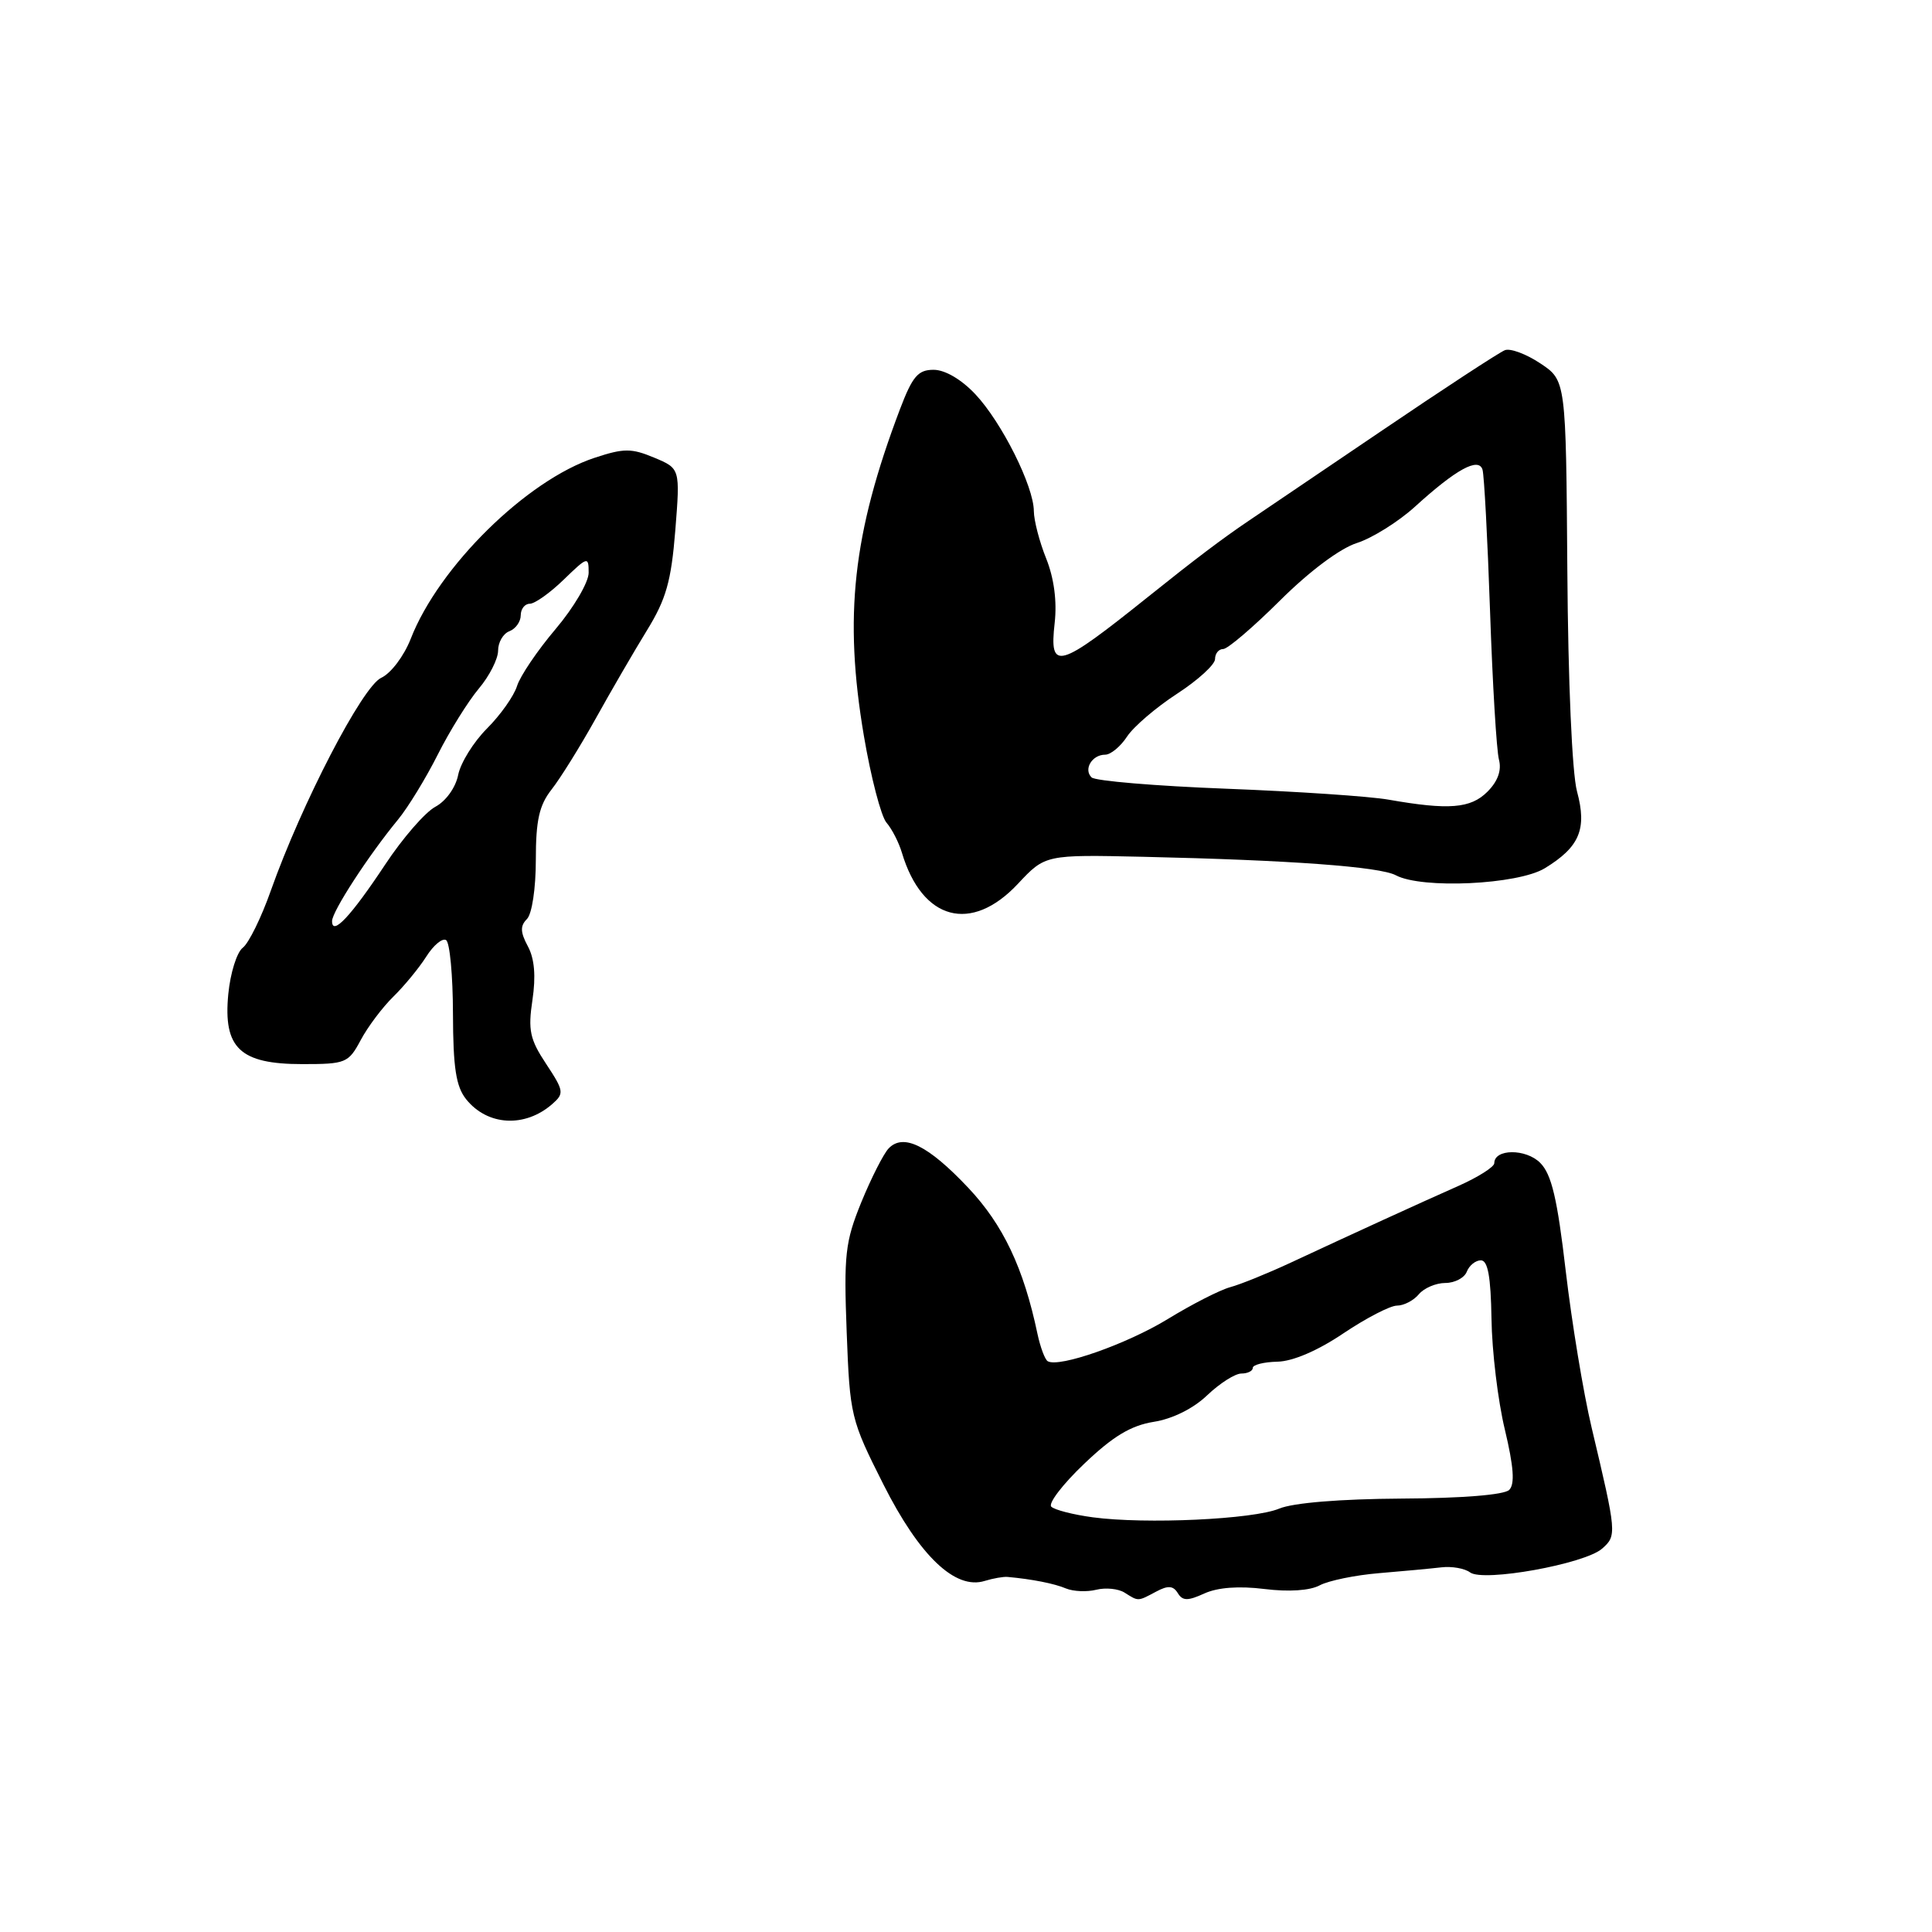 <?xml version="1.0" encoding="UTF-8" standalone="no"?>
<!DOCTYPE svg PUBLIC "-//W3C//DTD SVG 1.1//EN" "http://www.w3.org/Graphics/SVG/1.1/DTD/svg11.dtd" >
<svg xmlns="http://www.w3.org/2000/svg" xmlns:xlink="http://www.w3.org/1999/xlink" version="1.1" viewBox="0 0 256 256">
 <g >
 <path fill="currentColor"
d=" M 153.19 210.90 C 154.76 210.06 155.45 210.10 156.06 211.09 C 156.70 212.14 157.38 212.15 159.59 211.14 C 161.35 210.34 164.17 210.13 167.54 210.55 C 170.77 210.95 173.56 210.77 174.88 210.06 C 176.05 209.44 179.59 208.71 182.75 208.45 C 185.91 208.19 189.62 207.84 191.00 207.68 C 192.38 207.52 194.08 207.82 194.79 208.35 C 196.54 209.66 209.97 207.24 212.29 205.20 C 214.25 203.47 214.23 203.20 210.90 189.17 C 209.81 184.59 208.27 175.25 207.47 168.43 C 206.35 158.80 205.59 155.59 204.08 154.08 C 202.18 152.18 198.00 152.21 198.00 154.13 C 198.00 154.62 195.86 155.98 193.25 157.14 C 187.95 159.49 179.30 163.45 171.00 167.32 C 167.97 168.73 164.38 170.19 163.00 170.56 C 161.62 170.94 157.90 172.84 154.72 174.79 C 149.30 178.10 140.34 181.25 138.83 180.37 C 138.46 180.15 137.85 178.52 137.47 176.74 C 135.63 168.00 132.93 162.30 128.30 157.39 C 122.98 151.75 119.69 150.13 117.74 152.18 C 117.06 152.91 115.43 156.12 114.12 159.32 C 111.99 164.56 111.80 166.26 112.19 176.51 C 112.61 187.61 112.73 188.11 117.06 196.70 C 121.84 206.18 126.58 210.70 130.48 209.48 C 131.59 209.14 132.95 208.90 133.50 208.95 C 136.73 209.24 139.72 209.83 141.25 210.48 C 142.22 210.88 144.02 210.96 145.26 210.65 C 146.50 210.34 148.19 210.51 149.01 211.03 C 150.88 212.21 150.73 212.21 153.19 210.90 Z  M 73.19 146.28 C 74.78 144.89 74.72 144.54 72.37 140.98 C 70.21 137.72 69.95 136.51 70.55 132.51 C 71.02 129.36 70.83 127.04 69.95 125.40 C 68.94 123.52 68.91 122.69 69.82 121.78 C 70.49 121.11 71.00 117.72 71.00 113.93 C 71.00 108.69 71.45 106.70 73.08 104.62 C 74.23 103.16 76.86 98.94 78.92 95.24 C 80.98 91.53 84.05 86.25 85.74 83.50 C 88.26 79.40 88.94 77.02 89.48 70.29 C 90.13 62.08 90.13 62.08 86.68 60.64 C 83.67 59.38 82.66 59.38 78.79 60.66 C 69.80 63.62 58.15 75.08 54.43 84.63 C 53.53 86.93 51.80 89.22 50.52 89.81 C 48.03 90.94 39.98 106.47 35.89 118.00 C 34.63 121.58 32.95 124.99 32.17 125.58 C 31.38 126.18 30.52 128.94 30.25 131.72 C 29.56 138.88 31.80 141.00 40.05 141.00 C 45.82 141.00 46.17 140.86 47.80 137.81 C 48.73 136.06 50.68 133.47 52.12 132.06 C 53.56 130.65 55.52 128.27 56.48 126.76 C 57.43 125.25 58.62 124.26 59.11 124.57 C 59.60 124.87 60.01 129.25 60.02 134.31 C 60.04 141.49 60.42 143.97 61.77 145.66 C 64.60 149.19 69.57 149.46 73.19 146.28 Z  M 134.87 117.12 C 138.50 113.24 138.50 113.24 151.50 113.53 C 170.98 113.97 182.83 114.84 184.96 115.98 C 188.41 117.82 201.12 117.22 204.69 115.05 C 209.31 112.23 210.31 109.85 208.96 104.86 C 208.31 102.44 207.78 90.30 207.68 75.57 C 207.50 50.41 207.50 50.41 204.10 48.15 C 202.24 46.91 200.12 46.12 199.41 46.40 C 198.69 46.67 191.26 51.53 182.90 57.20 C 174.54 62.86 166.69 68.17 165.47 69.00 C 162.00 71.34 158.32 74.12 152.17 79.05 C 140.17 88.66 139.02 88.99 139.75 82.54 C 140.07 79.68 139.67 76.63 138.63 74.02 C 137.73 71.79 137.00 68.96 136.99 67.73 C 136.98 64.43 132.74 55.97 129.25 52.25 C 127.40 50.28 125.22 49.00 123.71 49.00 C 121.64 49.00 120.91 49.86 119.24 54.25 C 112.99 70.75 111.79 81.69 114.47 97.51 C 115.40 103.00 116.75 108.17 117.46 109.00 C 118.18 109.83 119.10 111.62 119.51 113.00 C 122.20 121.97 128.69 123.71 134.87 117.12 Z  M 144.79 201.05 C 142.20 200.70 139.73 200.07 139.30 199.64 C 138.87 199.21 140.83 196.65 143.66 193.96 C 147.47 190.32 149.84 188.89 152.88 188.40 C 155.37 188.01 158.14 186.63 159.97 184.87 C 161.63 183.29 163.66 182.00 164.49 182.00 C 165.32 182.00 166.00 181.66 166.00 181.25 C 166.00 180.84 167.47 180.47 169.27 180.43 C 171.29 180.39 174.61 178.97 178.00 176.68 C 181.01 174.66 184.21 173.00 185.11 173.00 C 186.02 173.00 187.32 172.32 188.00 171.50 C 188.68 170.68 190.27 170.00 191.52 170.00 C 192.76 170.00 194.05 169.32 194.36 168.50 C 194.68 167.68 195.52 167.00 196.22 167.00 C 197.15 167.00 197.54 169.15 197.63 174.75 C 197.69 179.01 198.48 185.62 199.40 189.42 C 200.58 194.37 200.74 196.66 199.98 197.42 C 199.32 198.08 193.69 198.53 185.70 198.57 C 177.57 198.62 171.35 199.13 169.50 199.90 C 166.08 201.33 151.80 201.99 144.79 201.05 Z  M 44.00 122.05 C 44.00 120.78 48.81 113.37 52.74 108.60 C 54.05 107.01 56.42 103.14 58.00 100.00 C 59.58 96.86 62.03 92.93 63.44 91.25 C 64.85 89.58 66.00 87.31 66.00 86.21 C 66.00 85.11 66.67 83.95 67.50 83.64 C 68.33 83.32 69.00 82.37 69.00 81.53 C 69.00 80.69 69.54 80.00 70.20 80.00 C 70.86 80.00 72.89 78.56 74.70 76.80 C 77.87 73.73 78.00 73.70 78.00 75.89 C 78.00 77.15 76.03 80.50 73.63 83.34 C 71.22 86.18 68.92 89.58 68.51 90.90 C 68.10 92.22 66.31 94.75 64.53 96.53 C 62.75 98.31 61.03 101.08 60.71 102.68 C 60.38 104.35 59.09 106.15 57.69 106.90 C 56.34 107.62 53.35 111.06 51.05 114.54 C 46.49 121.42 44.00 124.08 44.00 122.05 Z  M 184.00 105.96 C 181.53 105.52 171.85 104.87 162.50 104.51 C 153.15 104.15 145.11 103.48 144.64 103.01 C 143.54 101.94 144.70 100.00 146.44 100.00 C 147.17 100.00 148.48 98.92 149.34 97.60 C 150.21 96.28 153.19 93.73 155.96 91.93 C 158.73 90.13 161.00 88.06 161.00 87.33 C 161.00 86.60 161.48 86.00 162.08 86.00 C 162.67 86.00 166.06 83.10 169.62 79.56 C 173.52 75.68 177.57 72.66 179.80 71.95 C 181.83 71.30 185.30 69.13 187.50 67.13 C 192.94 62.18 195.92 60.55 196.44 62.23 C 196.66 62.93 197.11 71.38 197.44 81.00 C 197.77 90.62 198.30 99.47 198.62 100.66 C 198.99 102.08 198.47 103.53 197.09 104.91 C 194.87 107.13 191.97 107.36 184.00 105.96 Z "/>
</g>
</svg>